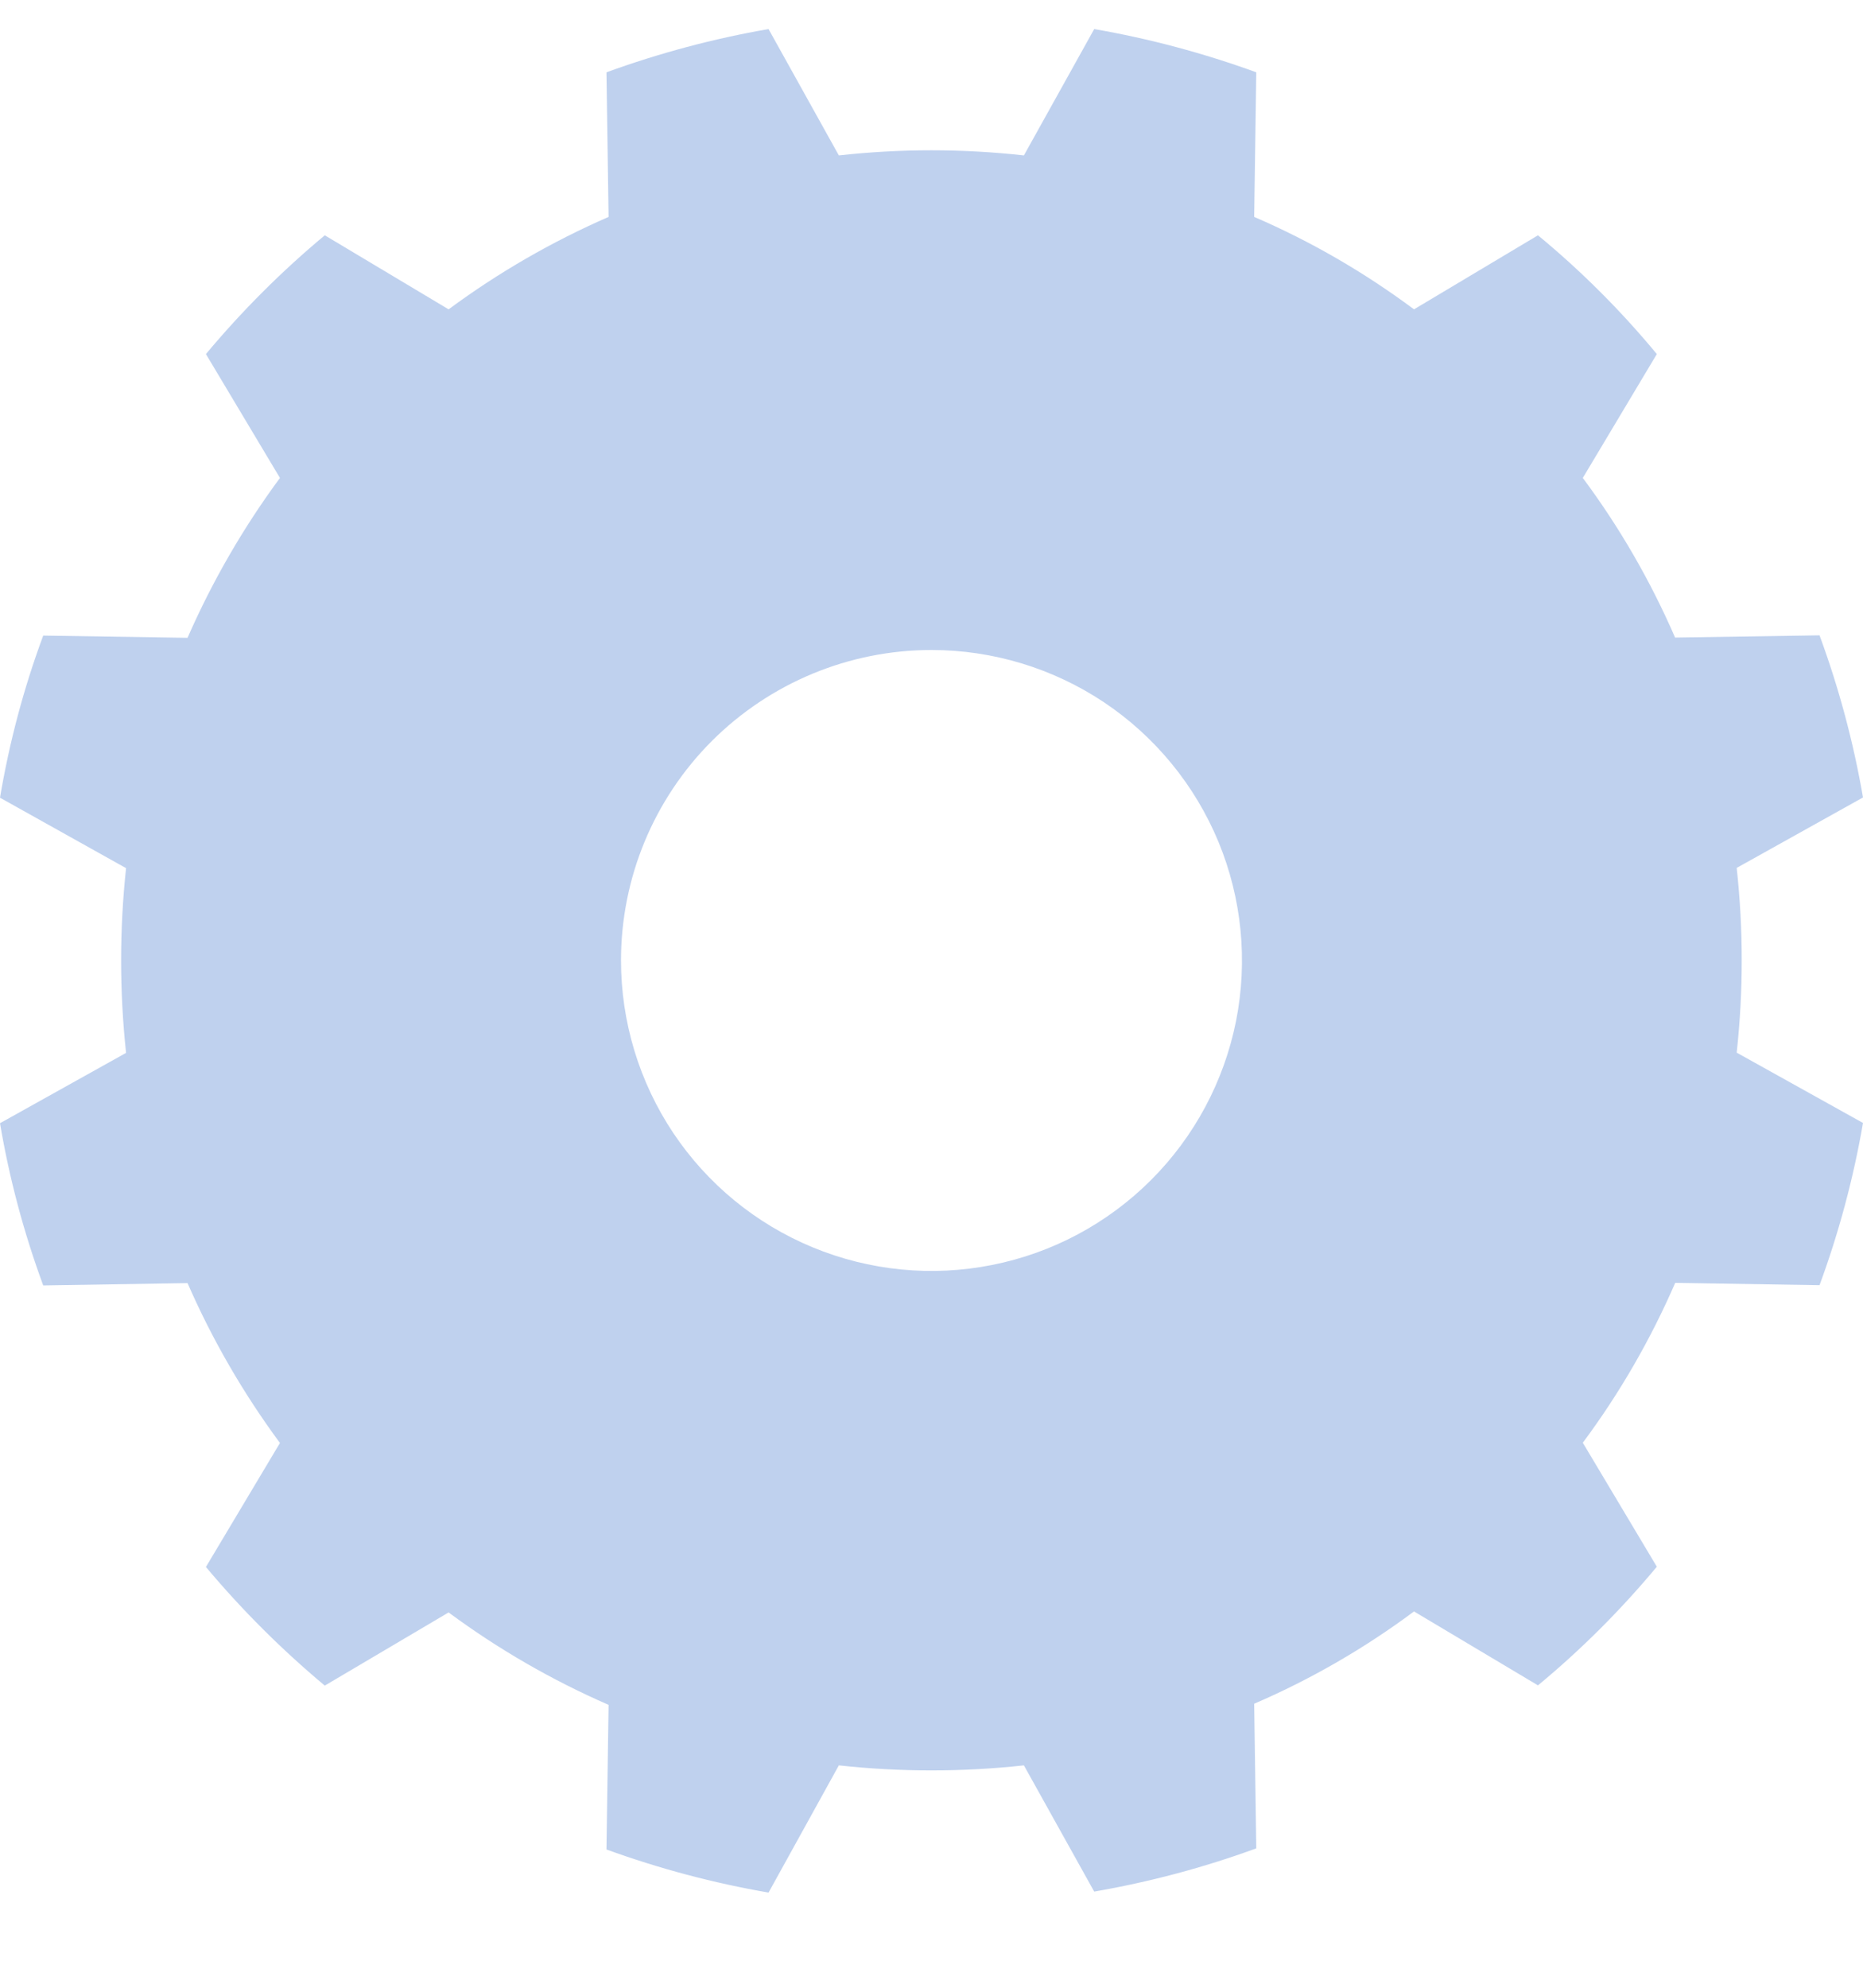 <svg width="15" height="16" viewBox="0 0 15 16" fill="none" xmlns="http://www.w3.org/2000/svg">
<path fill-rule="evenodd" clip-rule="evenodd" d="M13.488 5.132L14.65 5.114C14.806 5.537 14.923 5.974 15 6.419L13.983 6.986C14.037 7.48 14.037 7.978 13.983 8.473L15 9.039C14.923 9.484 14.806 9.921 14.65 10.345L13.488 10.326C13.29 10.782 13.041 11.214 12.744 11.613L13.34 12.611C13.051 12.958 12.731 13.278 12.383 13.566L11.385 12.971C10.986 13.268 10.555 13.517 10.098 13.714L10.115 14.878C9.691 15.033 9.255 15.149 8.81 15.226L8.244 14.21C7.749 14.264 7.249 14.264 6.754 14.21L6.188 15.234C5.743 15.157 5.307 15.041 4.883 14.887L4.9 13.723C4.444 13.524 4.012 13.275 3.612 12.979L2.615 13.568C2.268 13.278 1.948 12.959 1.658 12.613L2.254 11.615C1.959 11.215 1.709 10.784 1.51 10.328L0.348 10.347C0.192 9.923 0.075 9.486 0 9.041L1.015 8.475C0.962 7.98 0.962 7.482 1.015 6.988L0 6.421C0.075 5.976 0.191 5.539 0.348 5.116L1.51 5.134C1.709 4.679 1.959 4.247 2.254 3.847L1.658 2.85C1.948 2.503 2.268 2.183 2.615 1.894L3.612 2.49C4.012 2.194 4.444 1.945 4.9 1.746L4.883 0.582C5.307 0.428 5.743 0.311 6.188 0.234L6.754 1.251C7.249 1.196 7.749 1.196 8.244 1.251L8.81 0.234C9.255 0.311 9.691 0.428 10.115 0.582L10.098 1.746C10.555 1.943 10.986 2.193 11.385 2.49L12.383 1.894C12.732 2.182 13.052 2.502 13.34 2.85L12.744 3.847C13.041 4.246 13.29 4.678 13.488 5.134V5.132ZM7.5 5.232C7.994 5.232 8.478 5.379 8.889 5.653C9.3 5.928 9.62 6.318 9.81 6.775C9.999 7.232 10.048 7.734 9.952 8.219C9.855 8.704 9.617 9.149 9.268 9.498C8.918 9.848 8.473 10.086 7.988 10.182C7.503 10.279 7 10.229 6.543 10.04C6.086 9.851 5.696 9.531 5.421 9.12C5.147 8.709 5 8.226 5 7.731C5 7.068 5.263 6.433 5.732 5.964C6.201 5.496 6.837 5.232 7.5 5.232Z" fill="#BFD1EE"/>
</svg>
